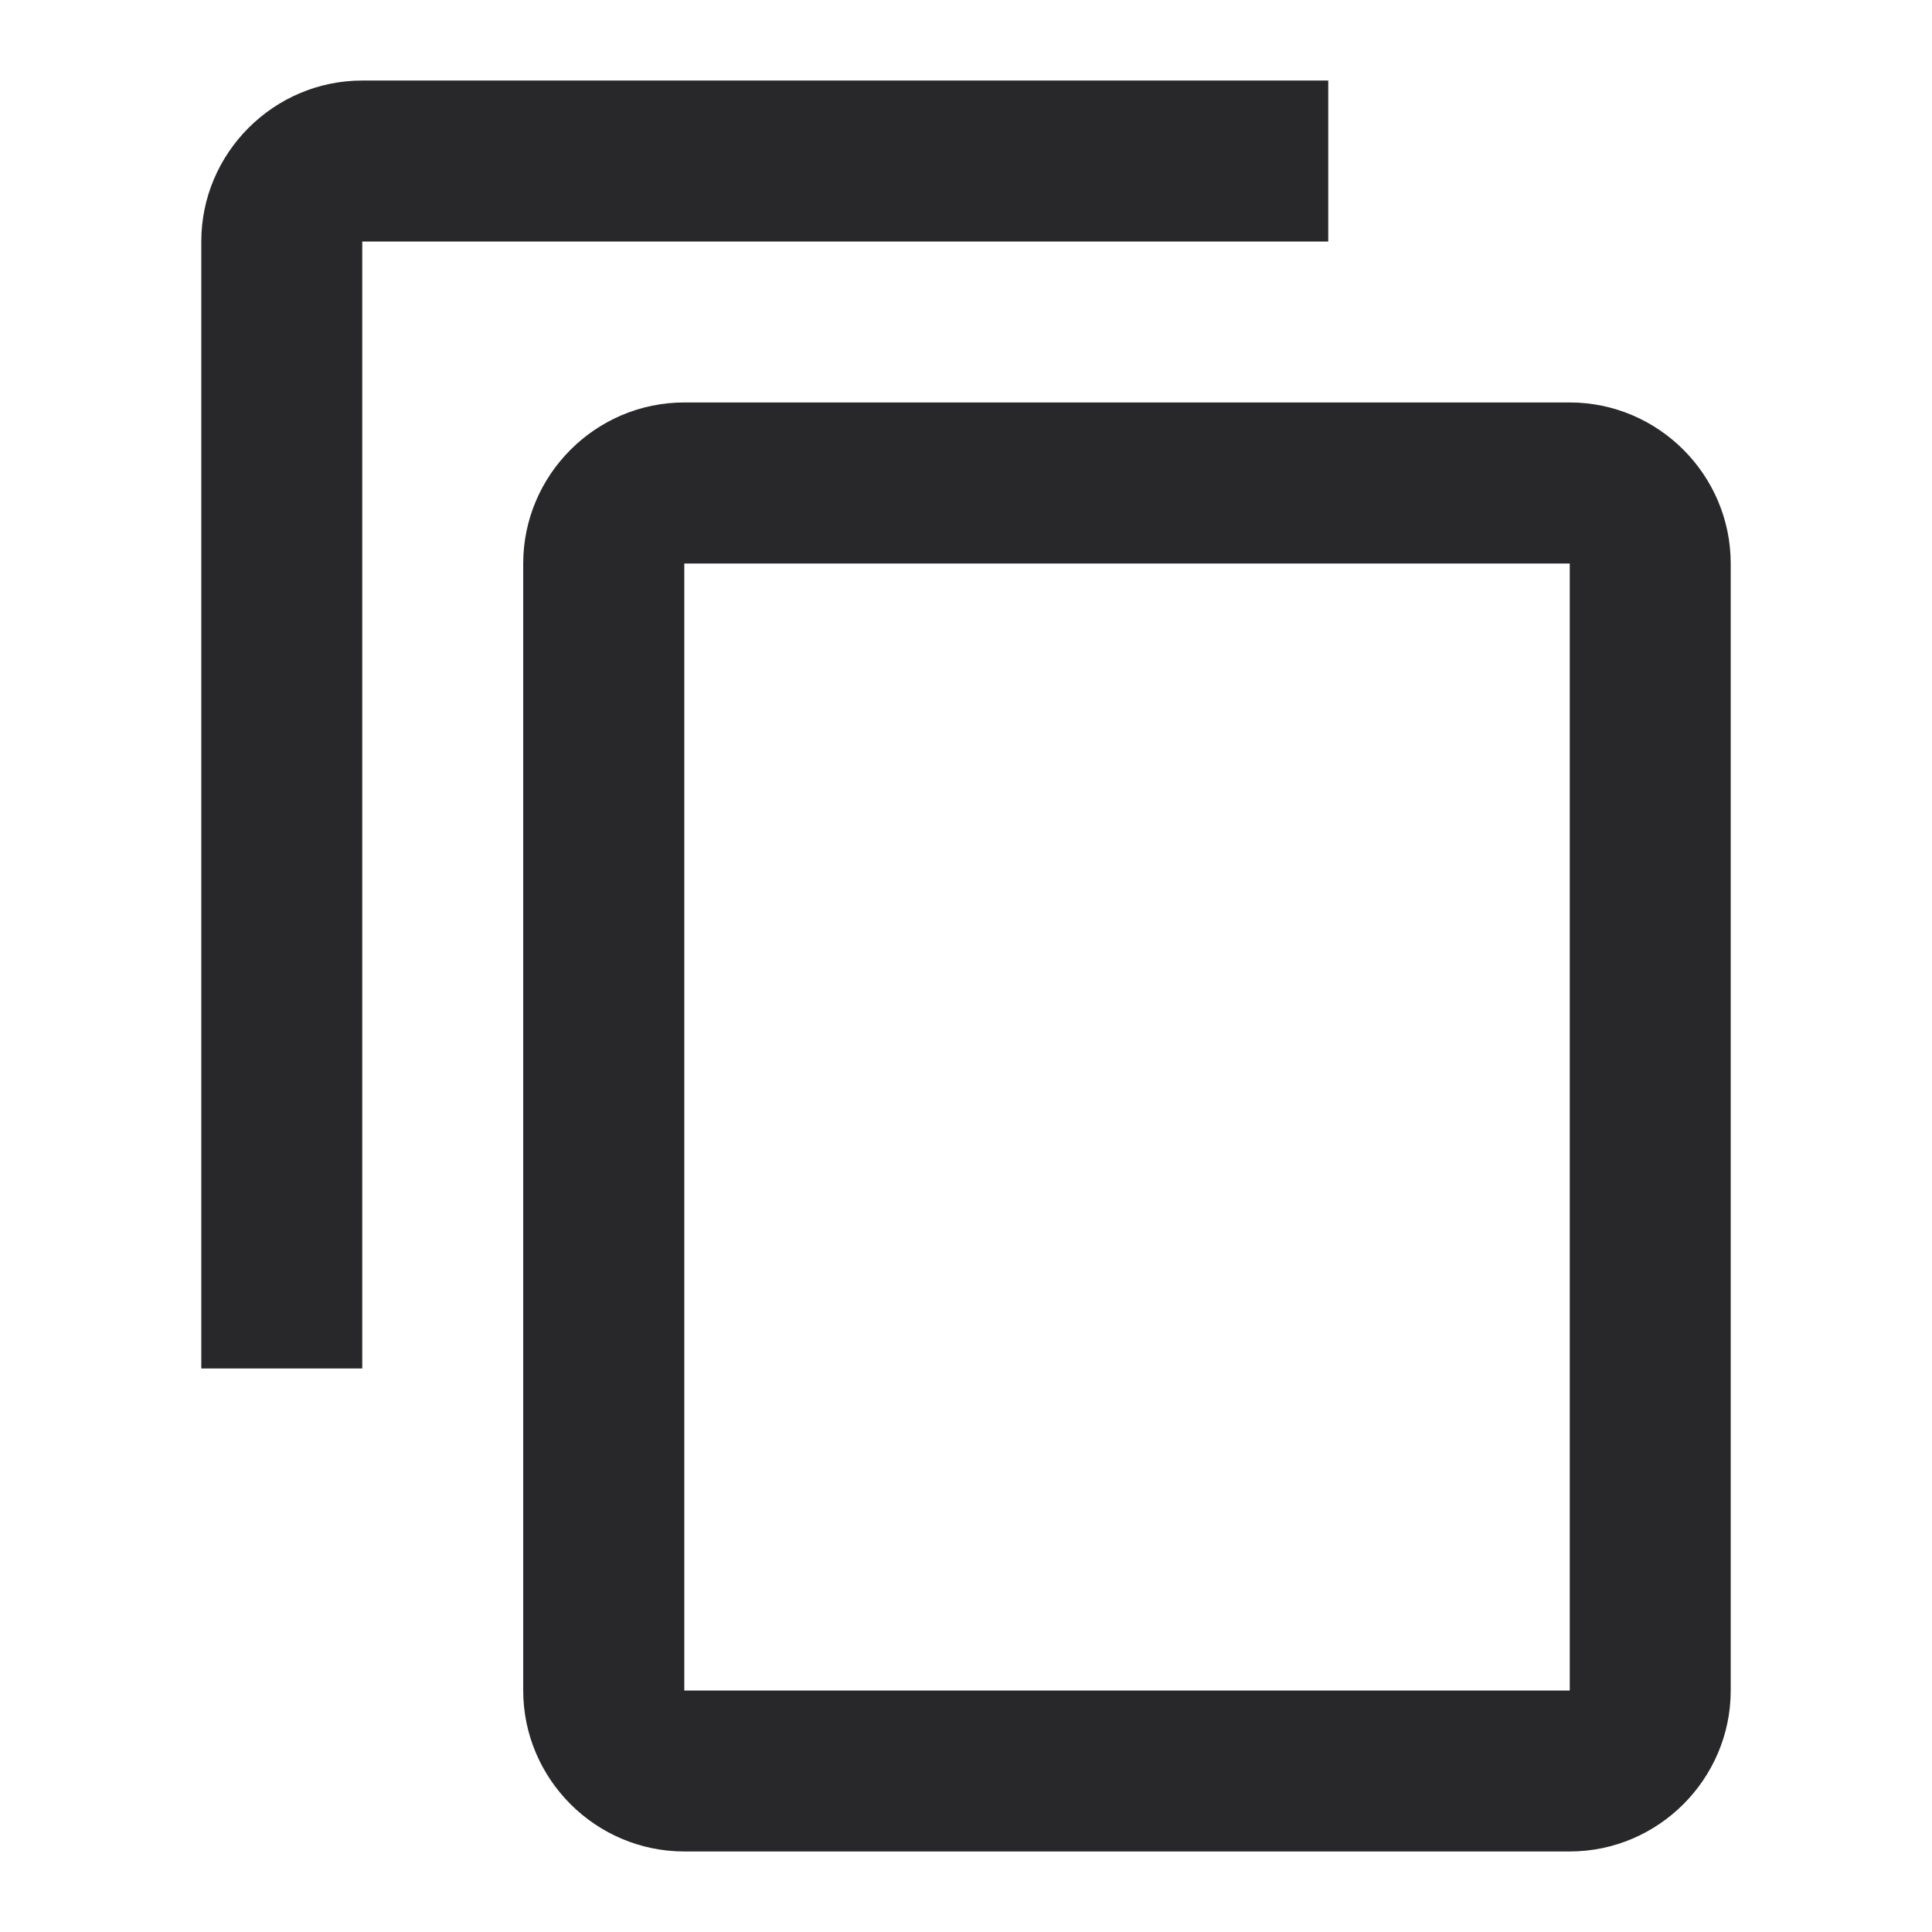 <svg width="16" height="16" viewBox="0 0 16 16" fill="none" xmlns="http://www.w3.org/2000/svg">
<path d="M11 0.667H3C2.267 0.667 1.667 1.267 1.667 2V11.333H3V2H11V0.667ZM13 3.333H5.667C4.933 3.333 4.333 3.933 4.333 4.667V14C4.333 14.733 4.933 15.333 5.667 15.333H13C13.733 15.333 14.333 14.733 14.333 14V4.667C14.333 3.933 13.733 3.333 13 3.333ZM13 14H5.667V4.667H13V14Z" fill="#28272A"/>
</svg>
